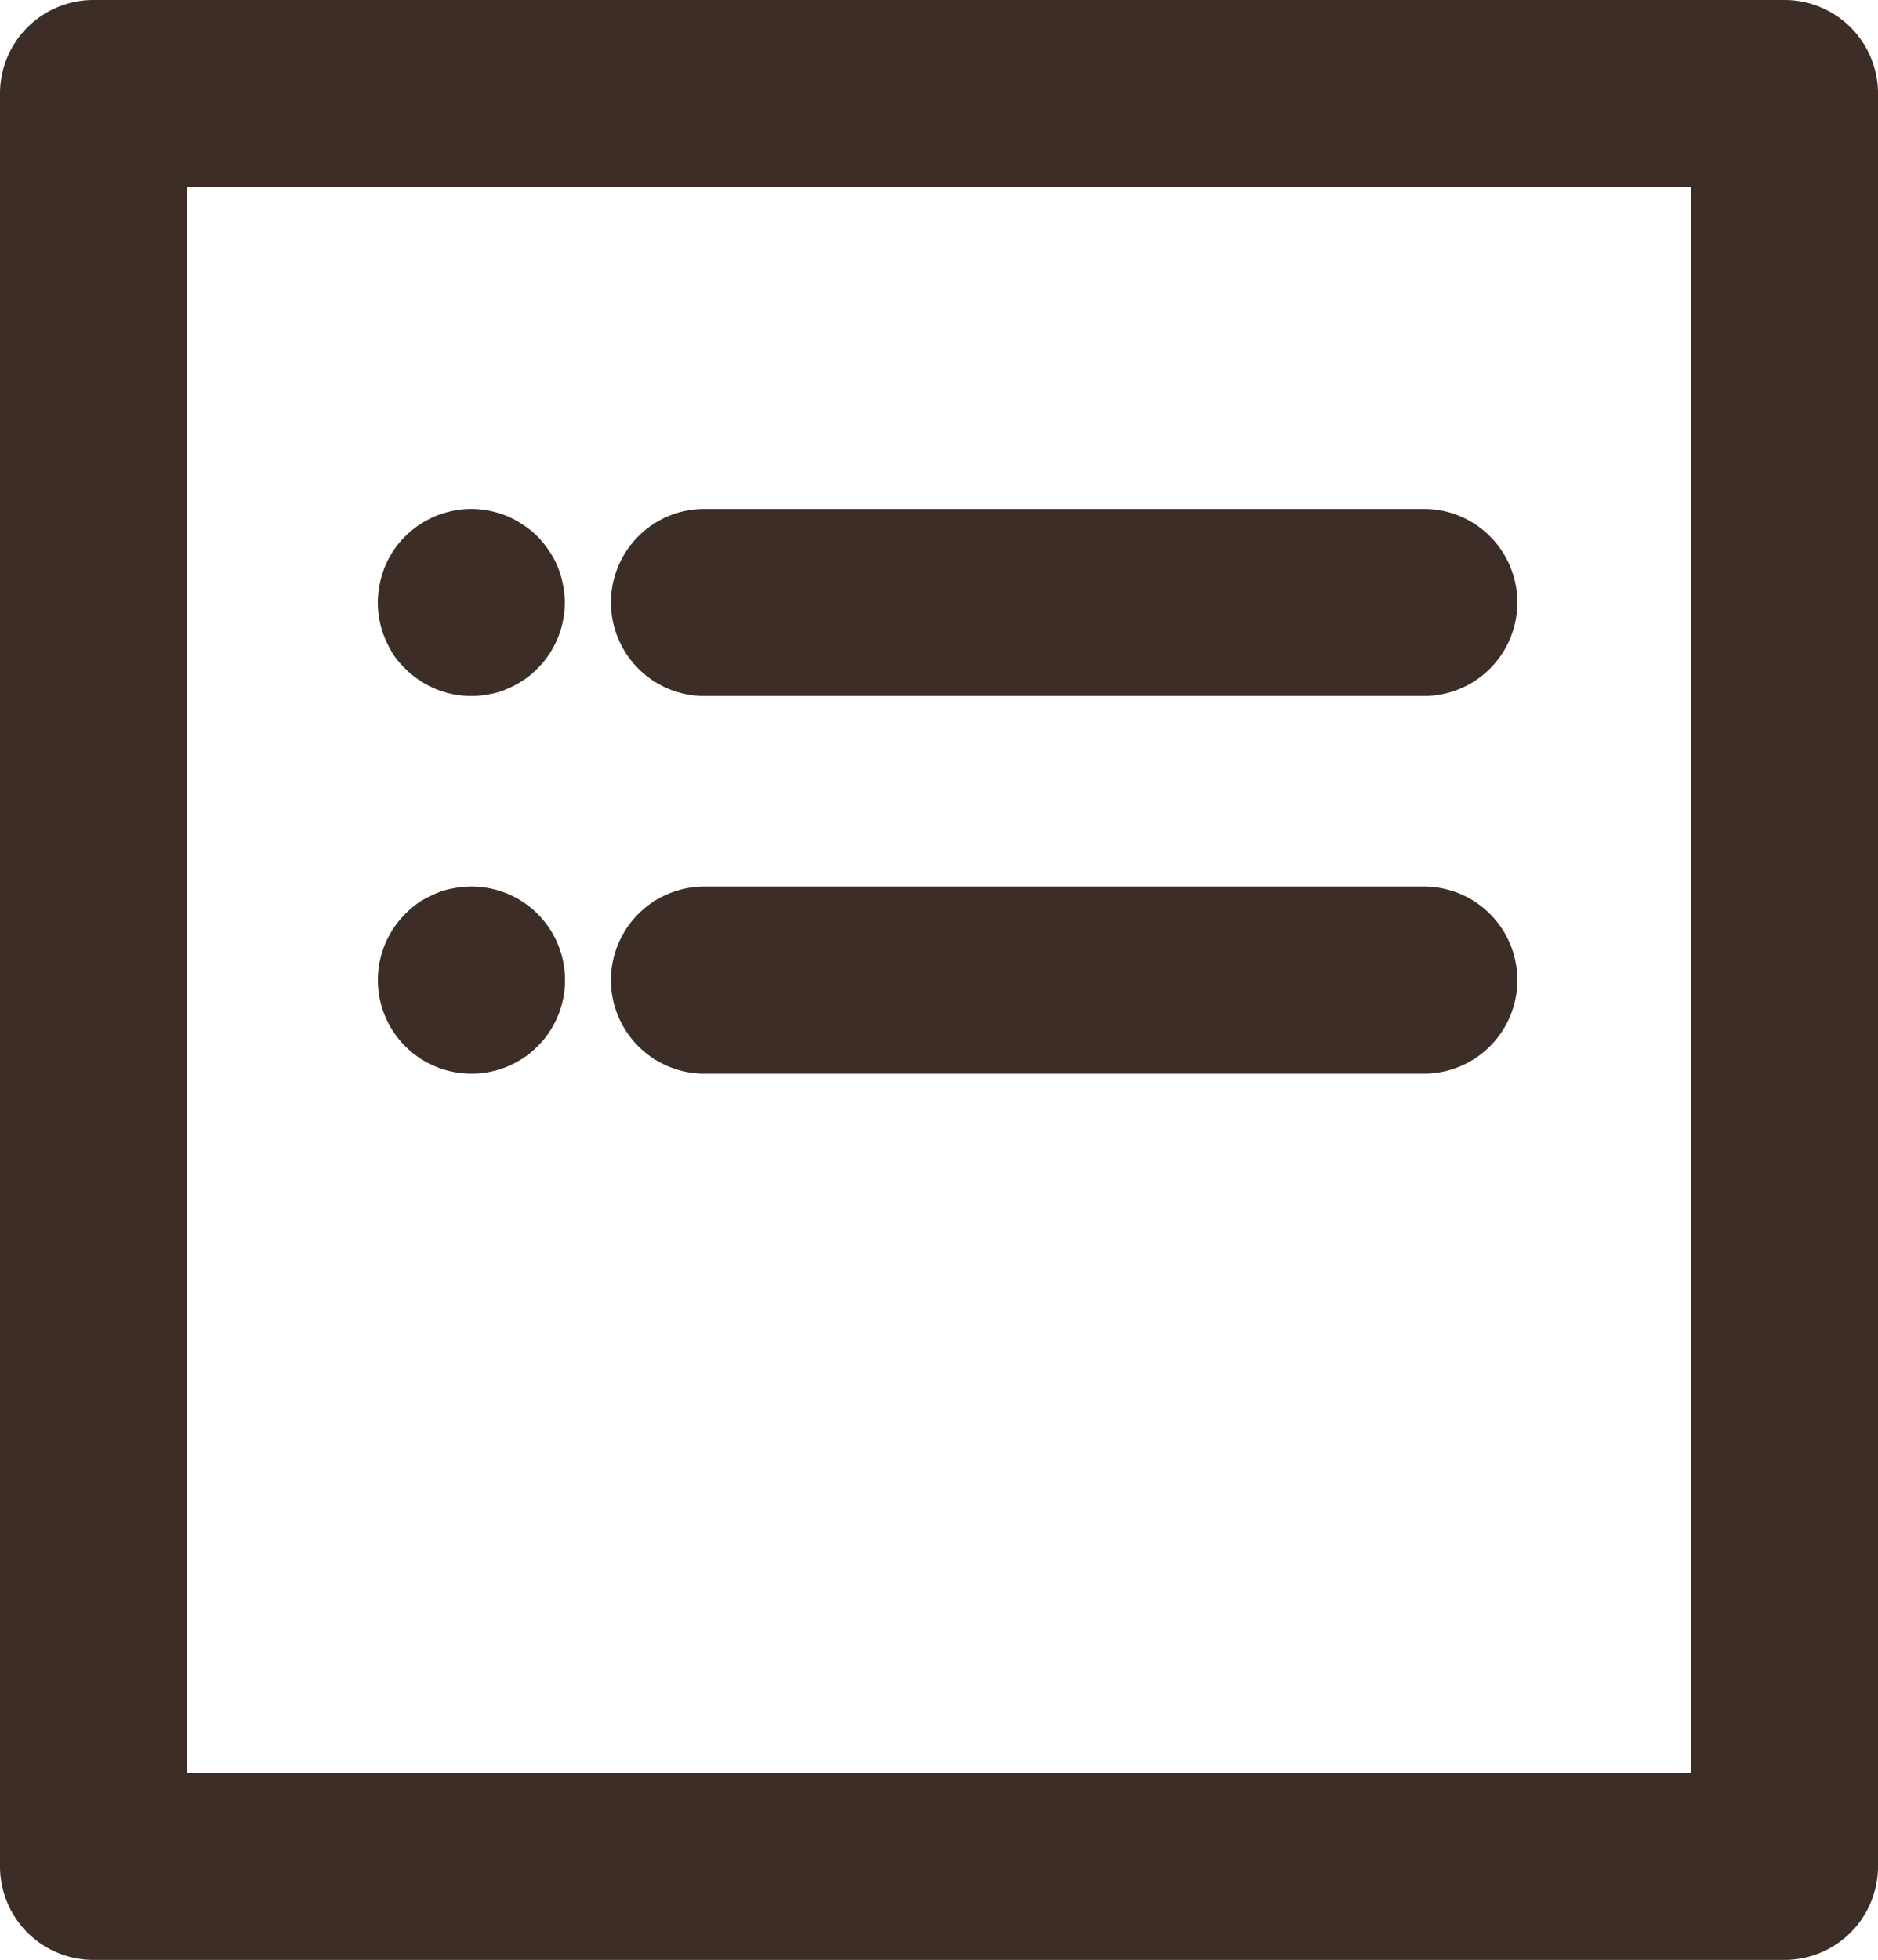 <svg xmlns="http://www.w3.org/2000/svg" viewBox="0 0 60.25 62.85"><defs><style>.cls-1{fill:#3c2e26;}</style></defs><g id="圖層_2" data-name="圖層 2"><g id="圖層_1-2" data-name="圖層 1"><path class="cls-1" d="M57.25,62.85H3a3,3,0,0,1-3-3V3A3,3,0,0,1,3,0H57.25a3,3,0,0,1,3,3V59.85A3,3,0,0,1,57.25,62.85ZM6,56.85H54.25V6H6Z"/><path class="cls-1" d="M45.68,22.32H22.6a3,3,0,0,1,0-6H45.68a3,3,0,0,1,0,6Z"/><path class="cls-1" d="M15.12,22.32A3,3,0,0,1,13,21.44a2.74,2.74,0,0,1-.38-.45,3.67,3.67,0,0,1-.27-.52,2.78,2.78,0,0,1-.17-.56,3,3,0,0,1-.06-.59,3.16,3.16,0,0,1,.23-1.15,3.1,3.1,0,0,1,.27-.51A2.82,2.82,0,0,1,13,17.2a3.16,3.16,0,0,1,.45-.37,3.74,3.74,0,0,1,.52-.28,3.62,3.62,0,0,1,.56-.17,2.93,2.93,0,0,1,1.18,0,3.62,3.62,0,0,1,.56.17,3.15,3.15,0,0,1,.51.28,2.74,2.74,0,0,1,.83.83,2.53,2.53,0,0,1,.28.51,3.16,3.16,0,0,1,.23,1.15,3,3,0,0,1-.06.59,2.78,2.78,0,0,1-.17.56,2.92,2.92,0,0,1-.28.52,2.69,2.69,0,0,1-.37.45,2.82,2.82,0,0,1-.46.38,3.1,3.1,0,0,1-.51.27,2.26,2.26,0,0,1-.56.17A3,3,0,0,1,15.12,22.32Z"/><path class="cls-1" d="M45.68,34.43H22.6a3,3,0,0,1,0-6H45.68a3,3,0,0,1,0,6Z"/><path class="cls-1" d="M15.12,34.43A3,3,0,0,1,13,29.31a3.23,3.23,0,0,1,.45-.38,3.67,3.67,0,0,1,.52-.27,2.26,2.26,0,0,1,.56-.17,3,3,0,1,1,.59,5.94Z"/></g></g></svg>